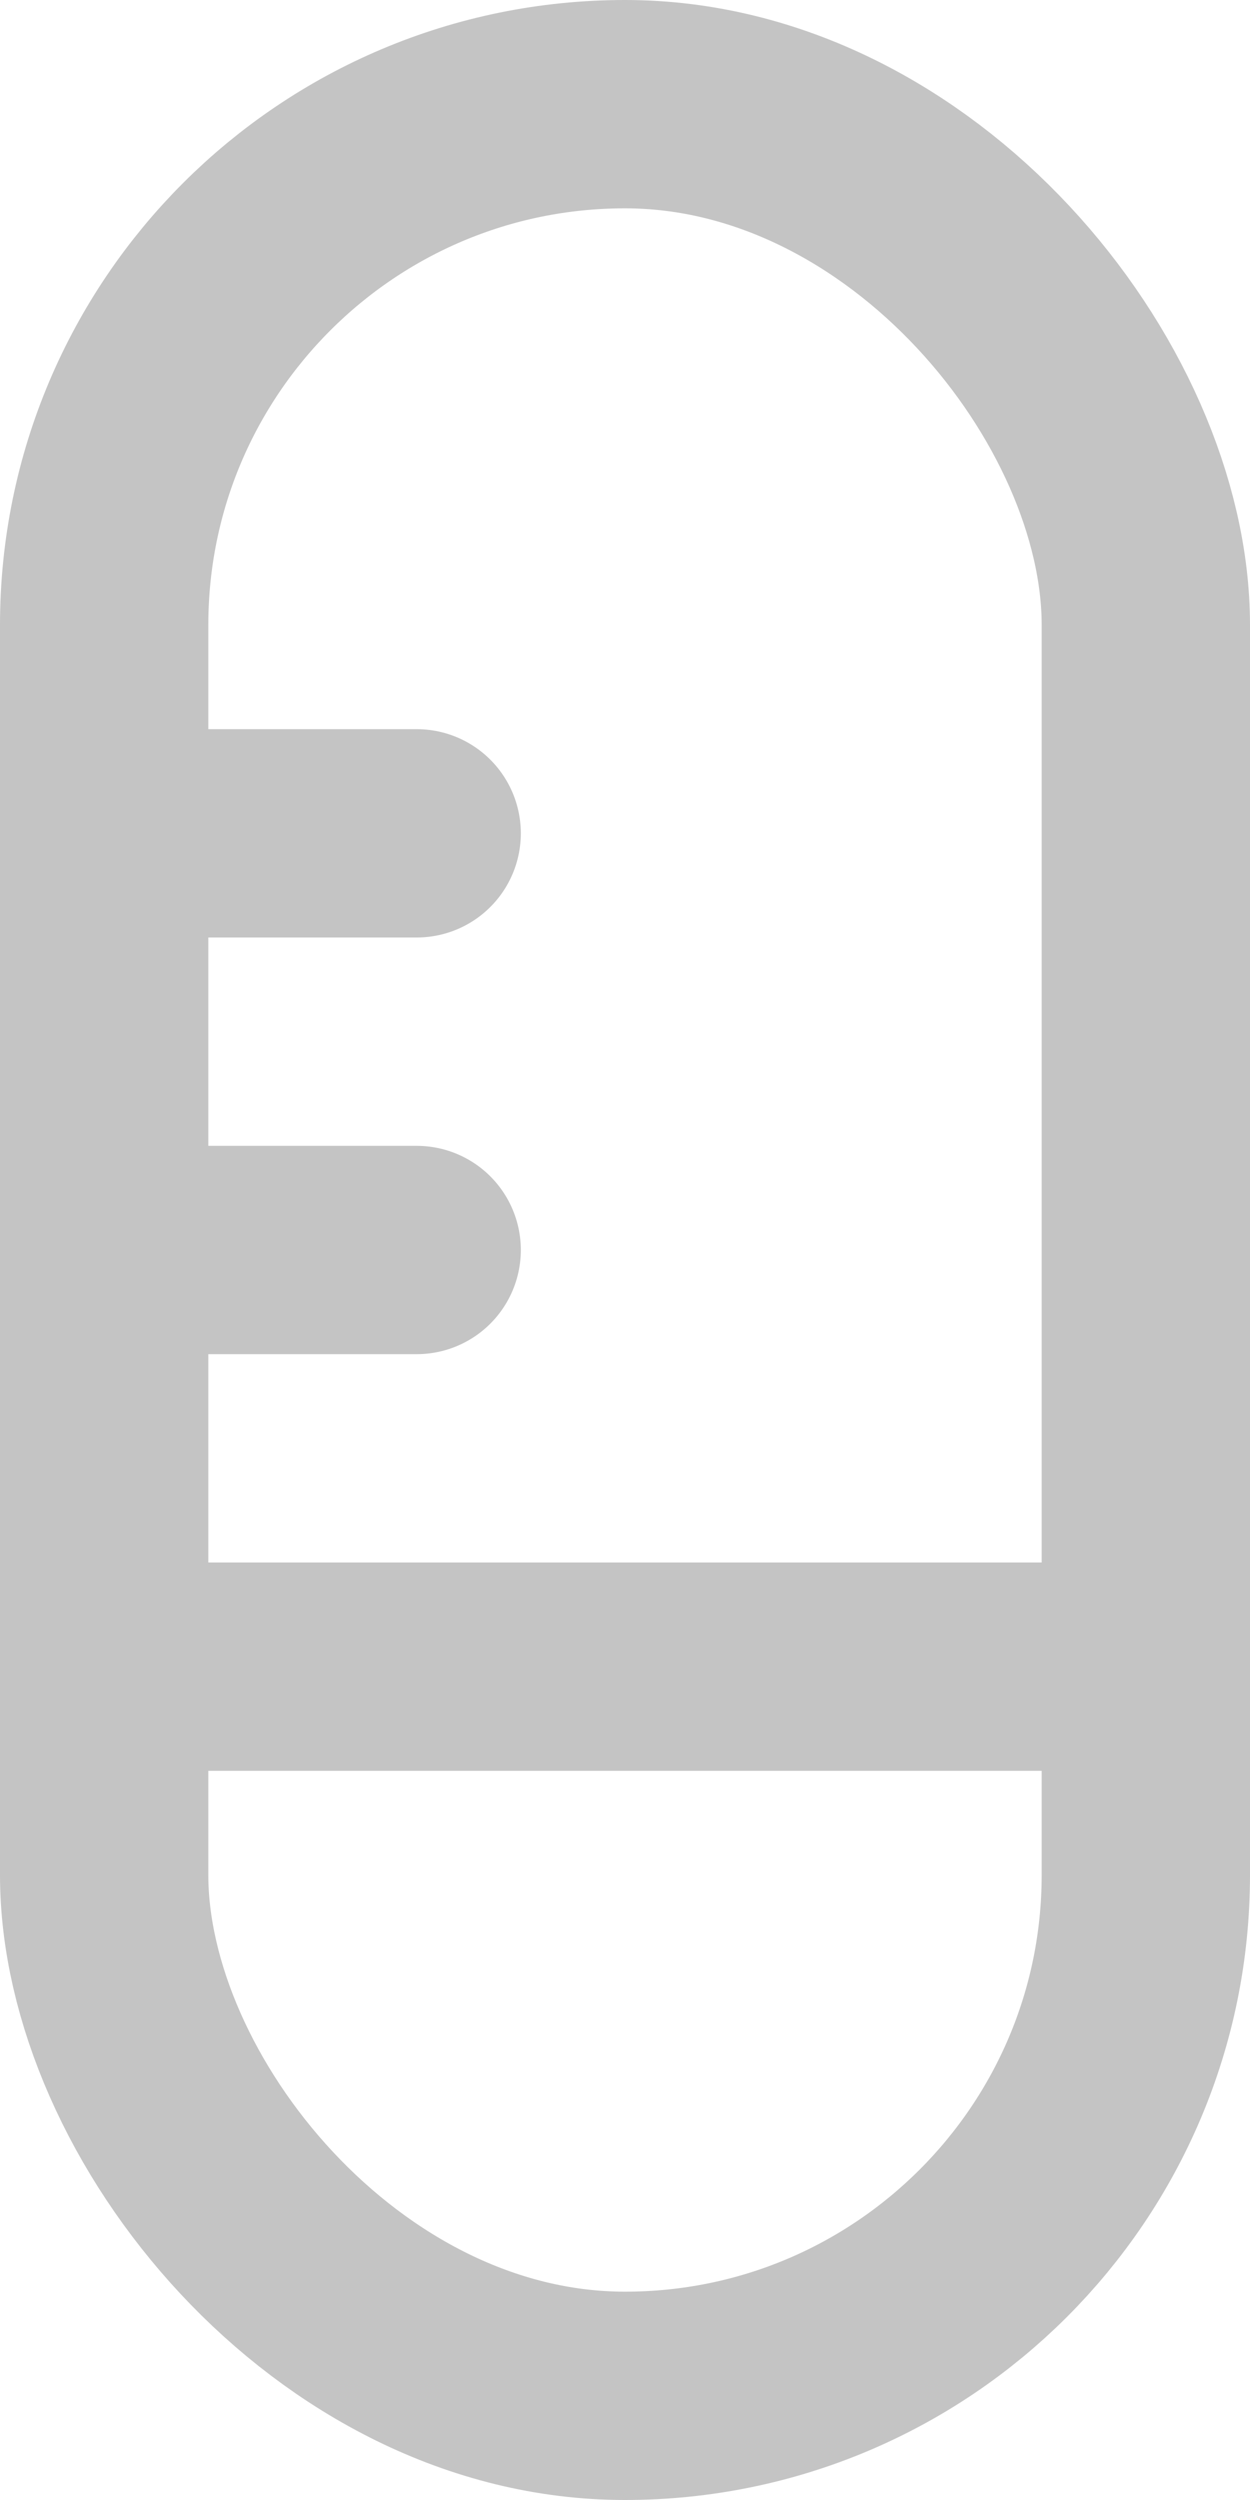 <svg width="6" height="12" viewBox="0 0 6 12" fill="none" xmlns="http://www.w3.org/2000/svg">
<rect x="0.5" y="0.5" width="5" height="11" rx="2.5" stroke="#C4C4C4"/>
<path d="M0.5 8H5.5" stroke="#C4C4C4" stroke-linecap="round" stroke-linejoin="round"/>
<path d="M1 6H2" stroke="#C4C4C4" stroke-linecap="round" stroke-linejoin="round"/>
<path d="M1 4H2" stroke="#C4C4C4" stroke-linecap="round" stroke-linejoin="round"/>
</svg>
